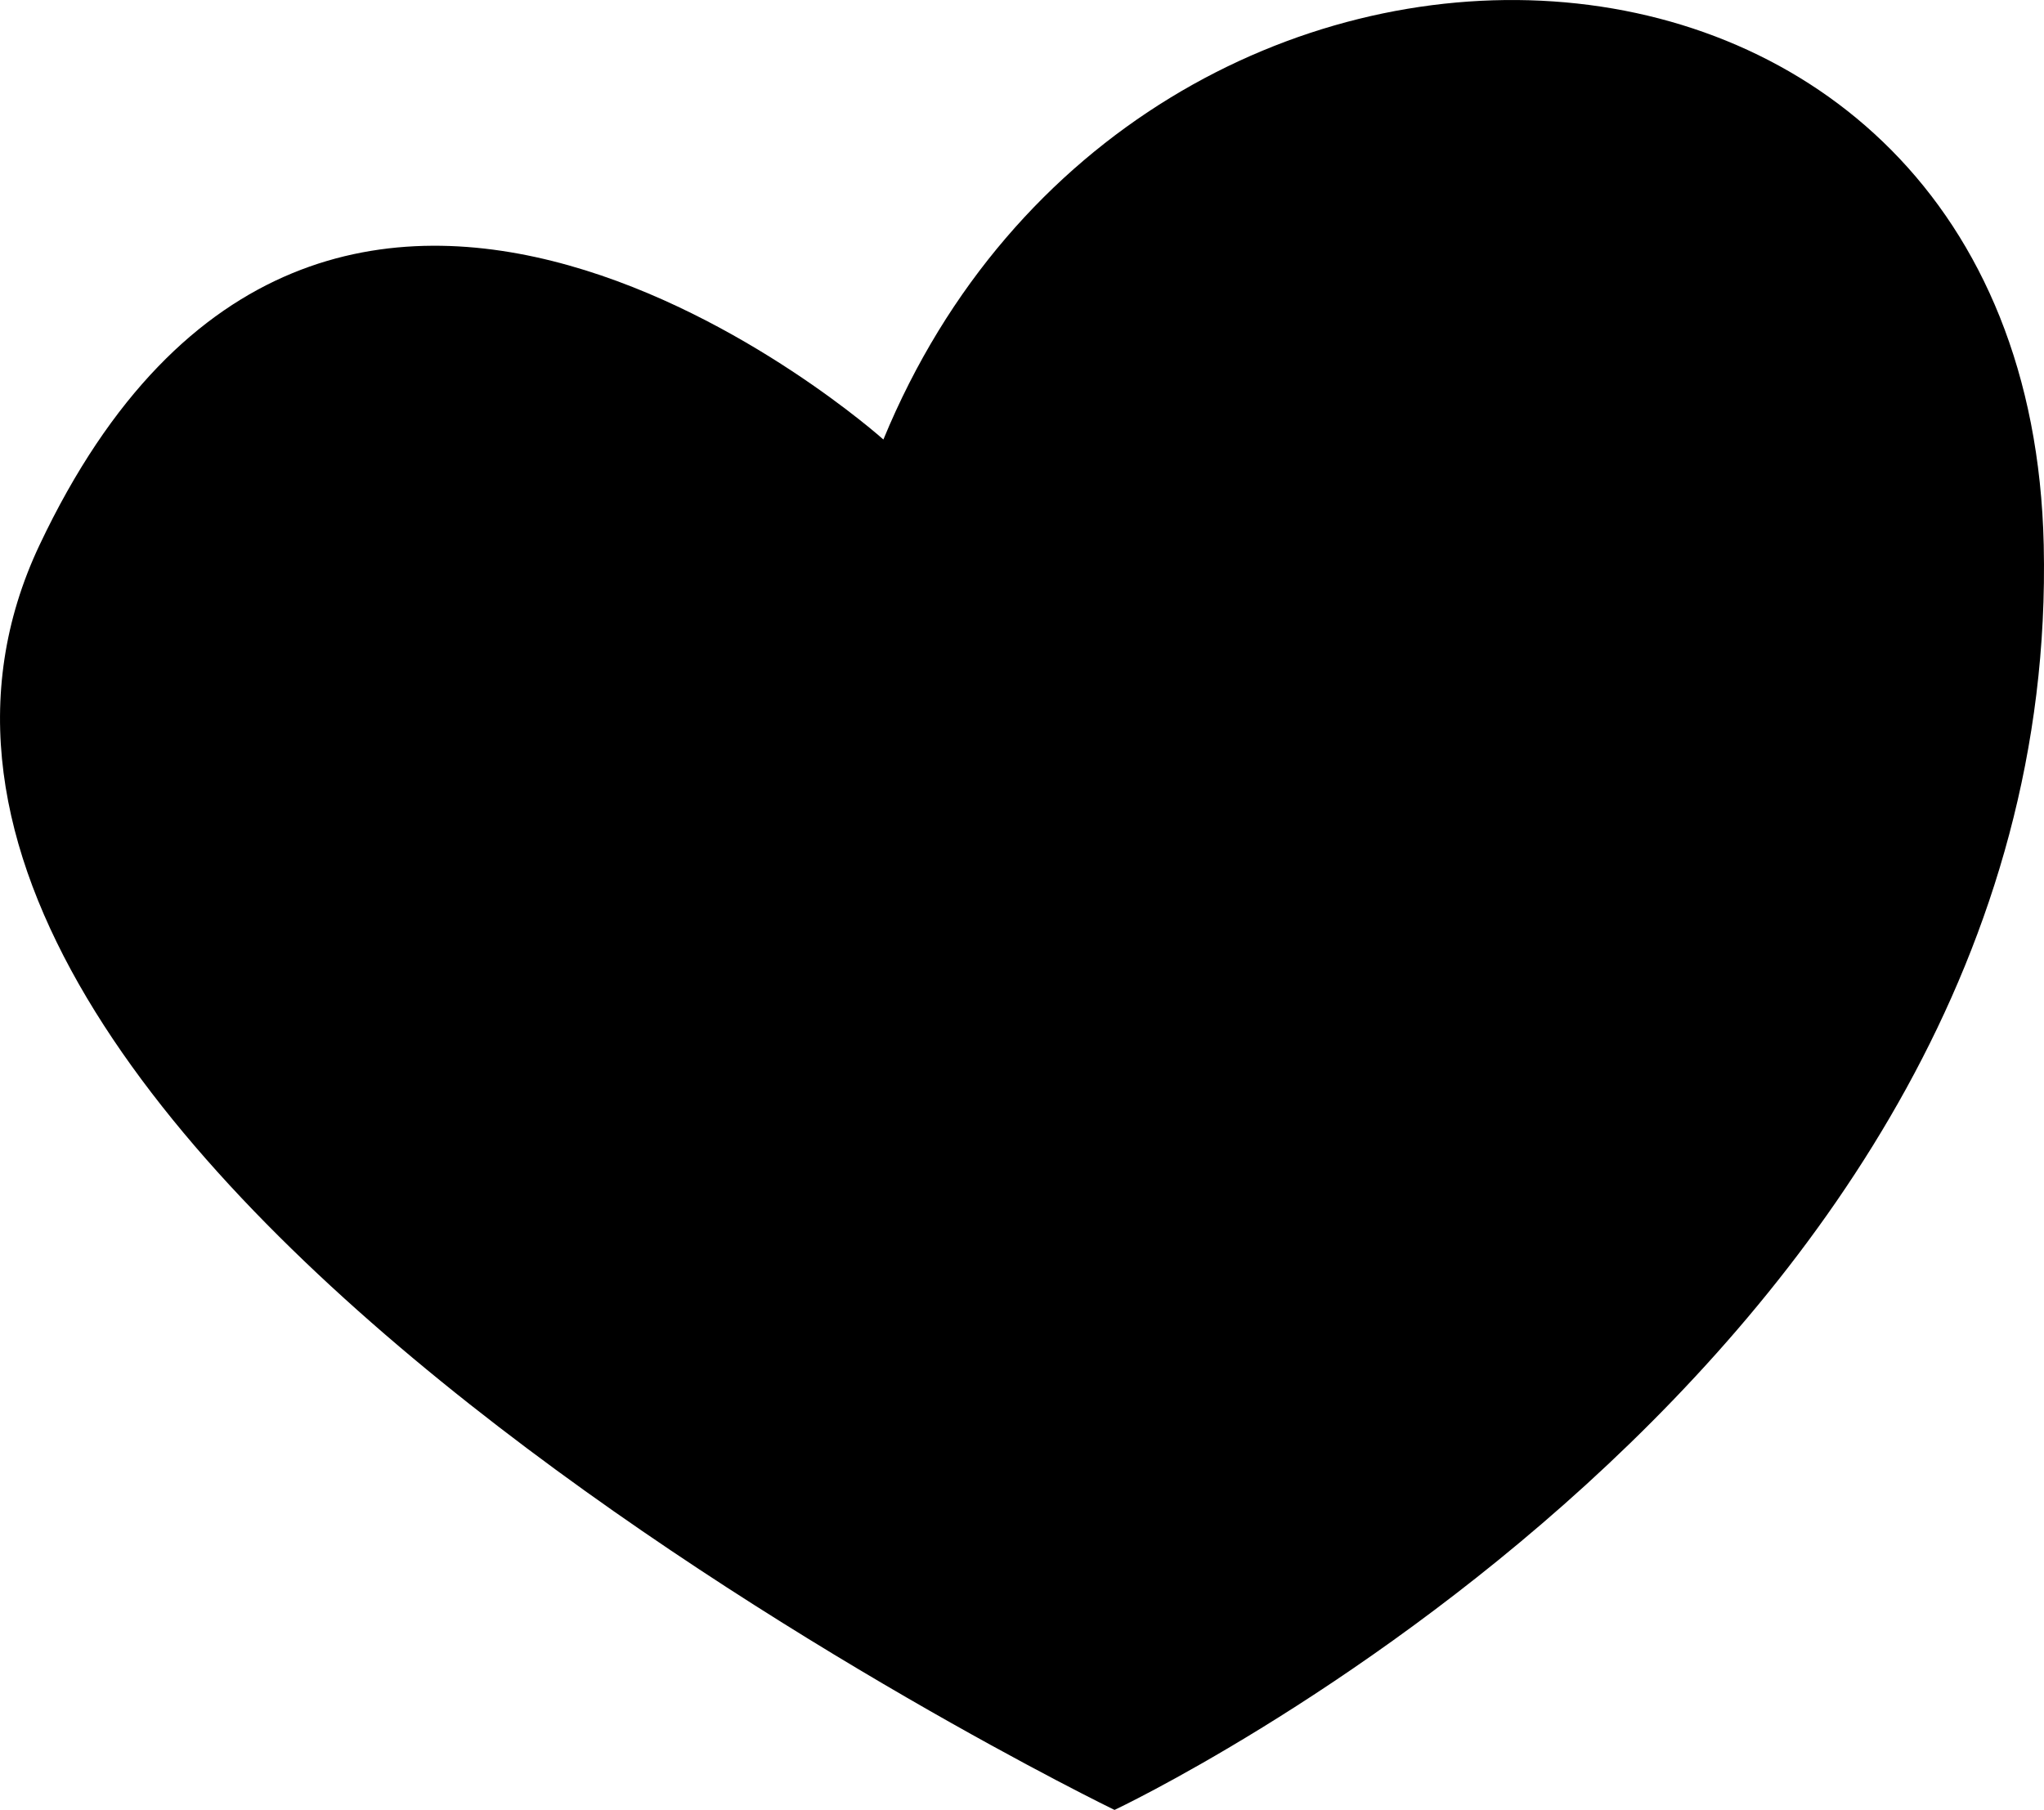 <svg xmlns="http://www.w3.org/2000/svg" preserveAspectRatio="none" viewBox="5.281 4.451 30.961 27.417">

    
        
        <path fill="{{colors[0]}}"  fill-rule="nonzero" d="M18.662 11.109C18.662 11.109 10.214 3.542 5.88 12.707C1.546 21.869 22.163 31.869 22.163 31.869C22.163 31.869 36.521 25.114 36.238 12.707C36 2.255 22.526 1.733 18.662 11.109 Z" />

    </svg>